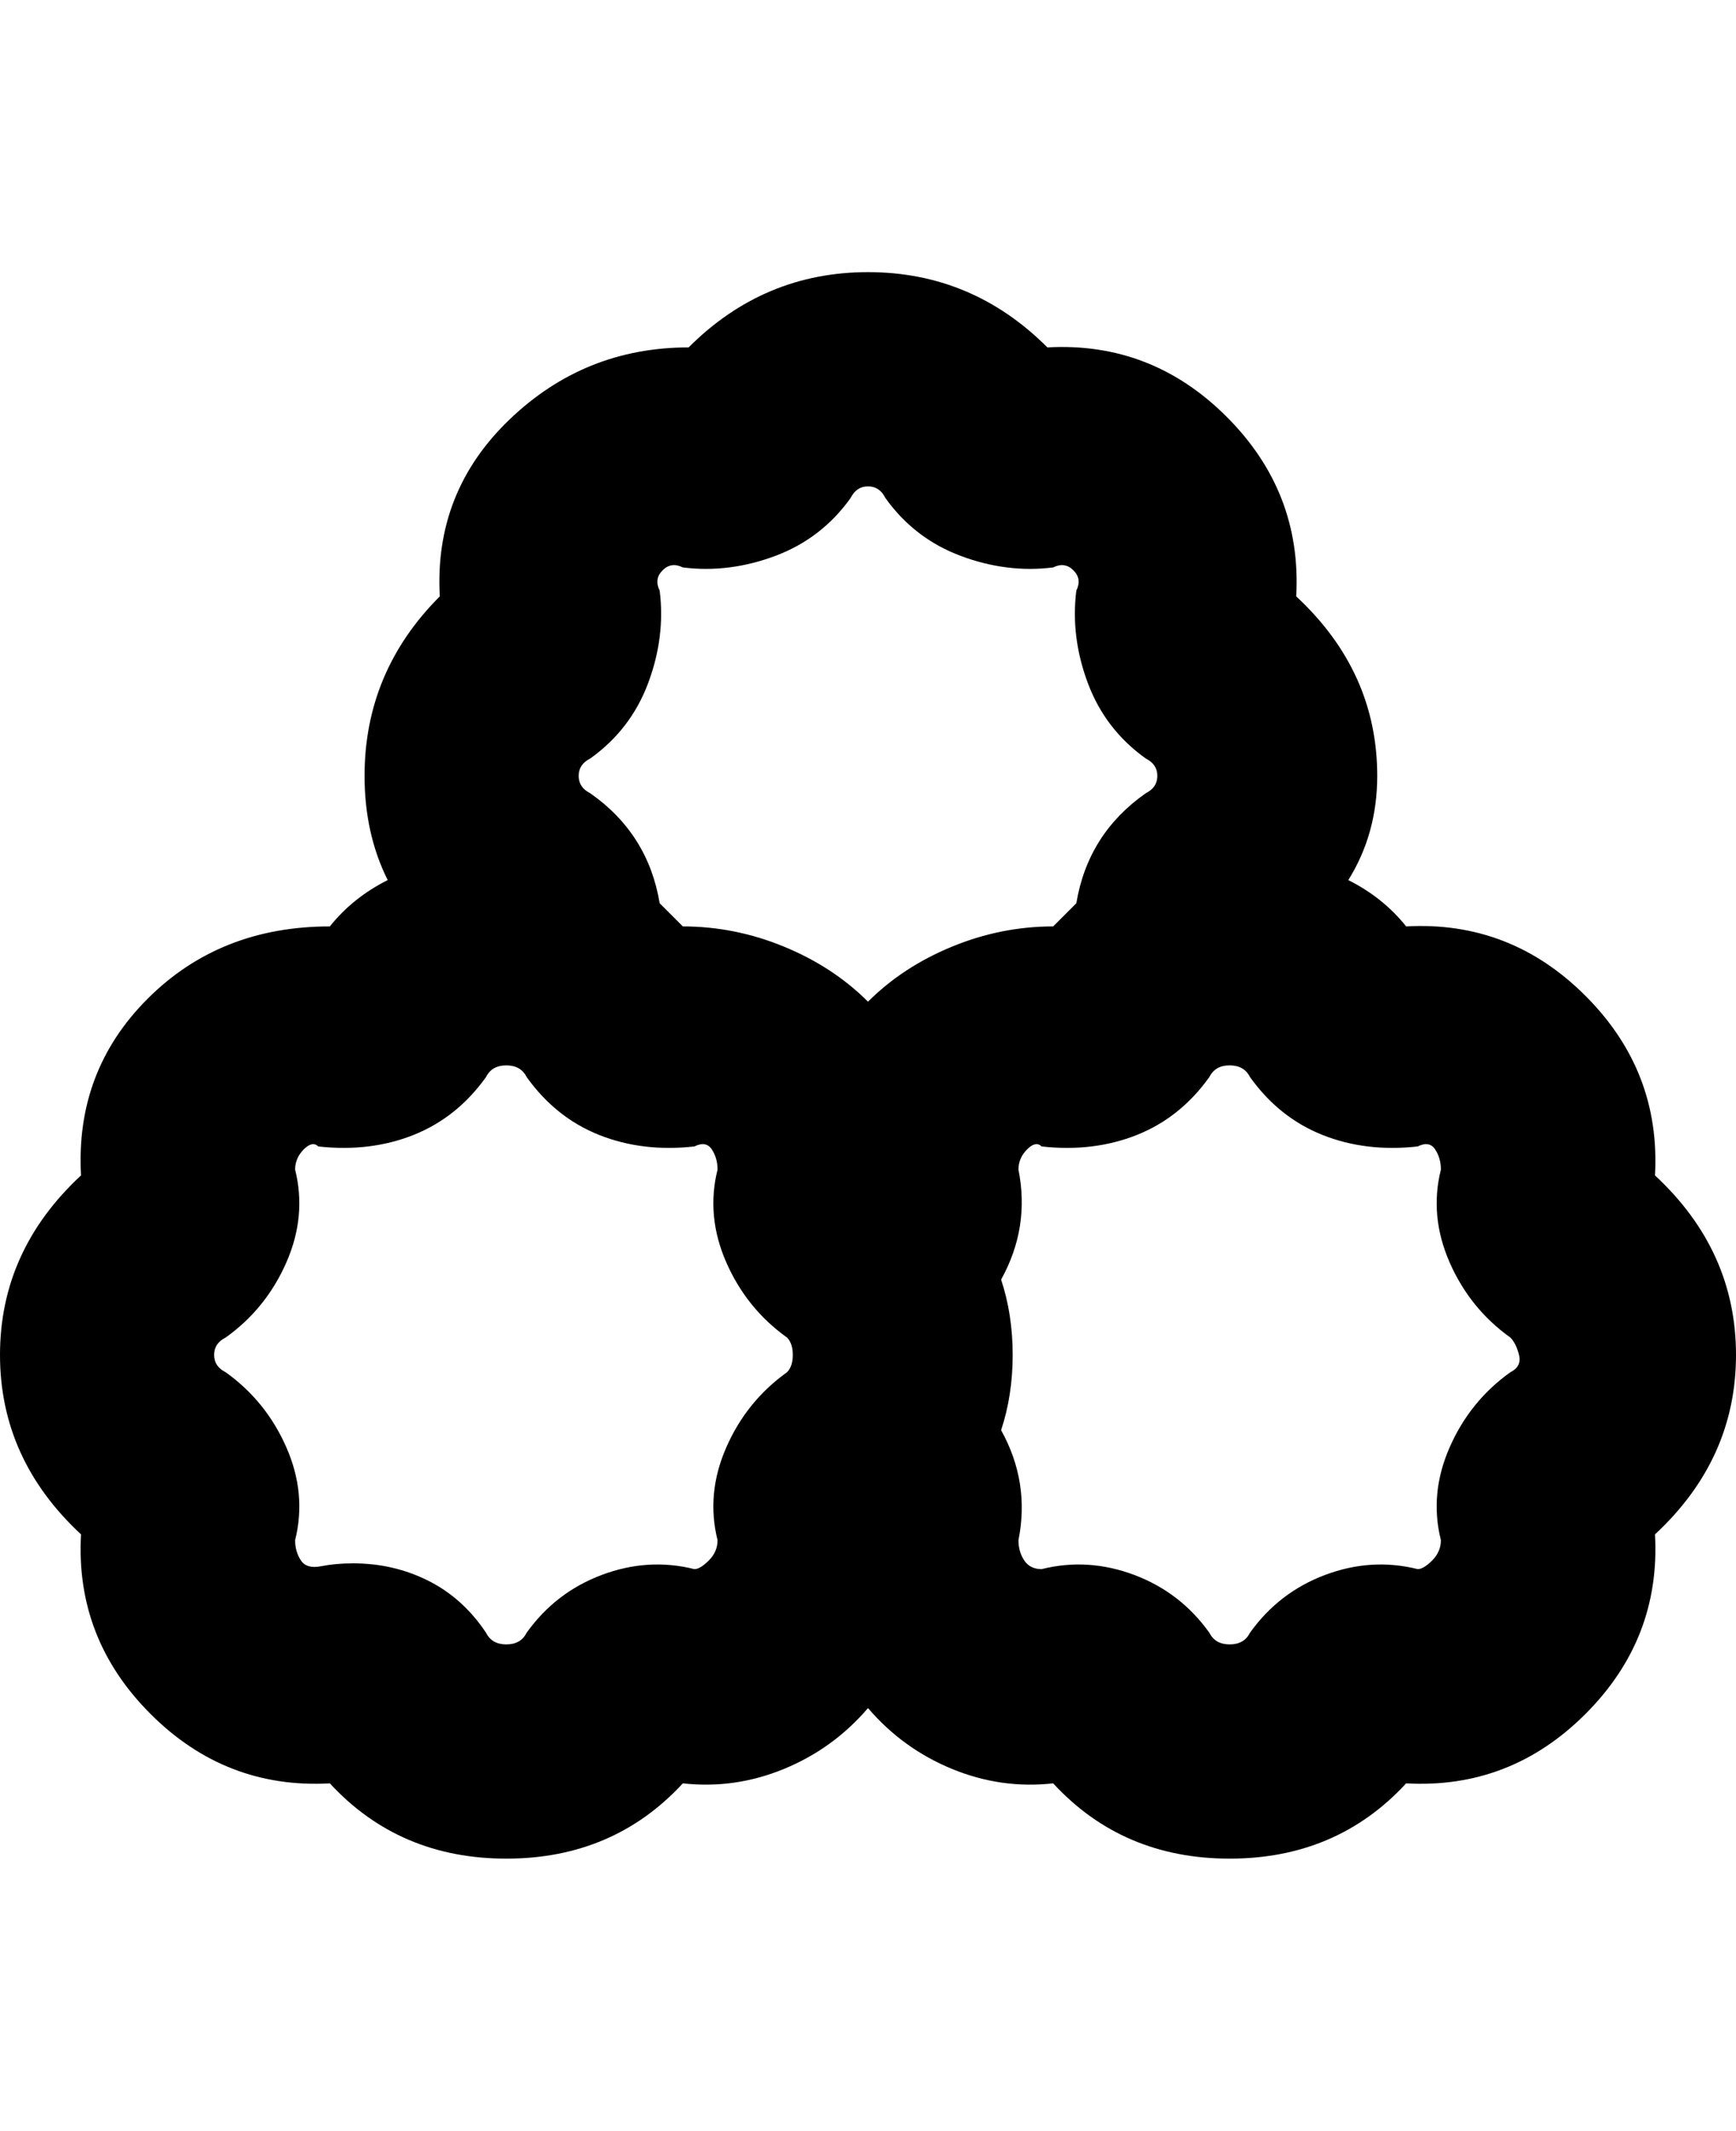 <svg viewBox="0 0 300 368" xmlns="http://www.w3.org/2000/svg"><path d="M150 295zm150-61q0-18-14-31 1-18-12-31t-31-12q-4-5-10-8 5-8 5-18 0-18-14-31 1-18-12-31t-31-12q-13-13-31-13t-31 13q-18 0-31 12.5T76 103q-13 13-13 31 0 10 4 18-6 3-10 8-19 0-31.5 12.5T14 203Q0 216 0 234t14 31q-1 18 12 31t31 12q12 13 30.5 13t30.5-13q9 1 17.5-2.5T150 295q6 7 14.5 10.5T182 308q12 13 30.5 13t30.5-13q18 1 31-12t12-31q14-13 14-31zm-164 3q-7 5-10.5 13t-1.5 16q0 2-1.5 3.5T120 271q-8-2-16 1t-13 10q-1 2-3.5 2t-3.5-2q-4-6-10-9t-13-3q-3 0-5.5.5t-3.5-1q-1-1.5-1-3.5 2-8-1.5-16T39 237q-2-1-2-3t2-3q7-5 10.5-13t1.5-16q0-2 1.5-3.5t2.5-.5q9 1 16.5-2T84 186q1-2 3.5-2t3.5 2q5 7 12.5 10t16.5 2q2-1 3 .5t1 3.5q-2 8 1.5 16t10.5 13q1 1 1 3t-1 3zm14-64q-6-6-14.5-9.5T118 160l-4-4q-2-12-12-19-2-1-2-3t2-3q7-5 10-13t2-16q-1-2 .5-3.5t3.5-.5q8 1 16-2t13-10q1-2 3-2t3 2q5 7 13 10t16 2q2-1 3.5.5t.5 3.5q-1 8 2 16t10 13q2 1 2 3t-2 3q-10 7-12 19l-4 4q-9 0-17.5 3.5T150 173zm111 64q-7 5-10.5 13t-1.5 16q0 2-1.5 3.5T245 271q-8-2-16 1t-13 10q-1 2-3.5 2t-3.5-2q-5-7-13-10t-16-1q-2 0-3-1.5t-1-3.5q2-10-3-19 2-6 2-13t-2-13q5-9 3-19 0-2 1.5-3.5t2.5-.5q9 1 16.5-2t12.5-10q1-2 3.5-2t3.5 2q5 7 12.5 10t16.5 2q2-1 3 .5t1 3.5q-2 8 1.5 16t10.5 13q1 1 1.5 3t-1.5 3z"/></svg>